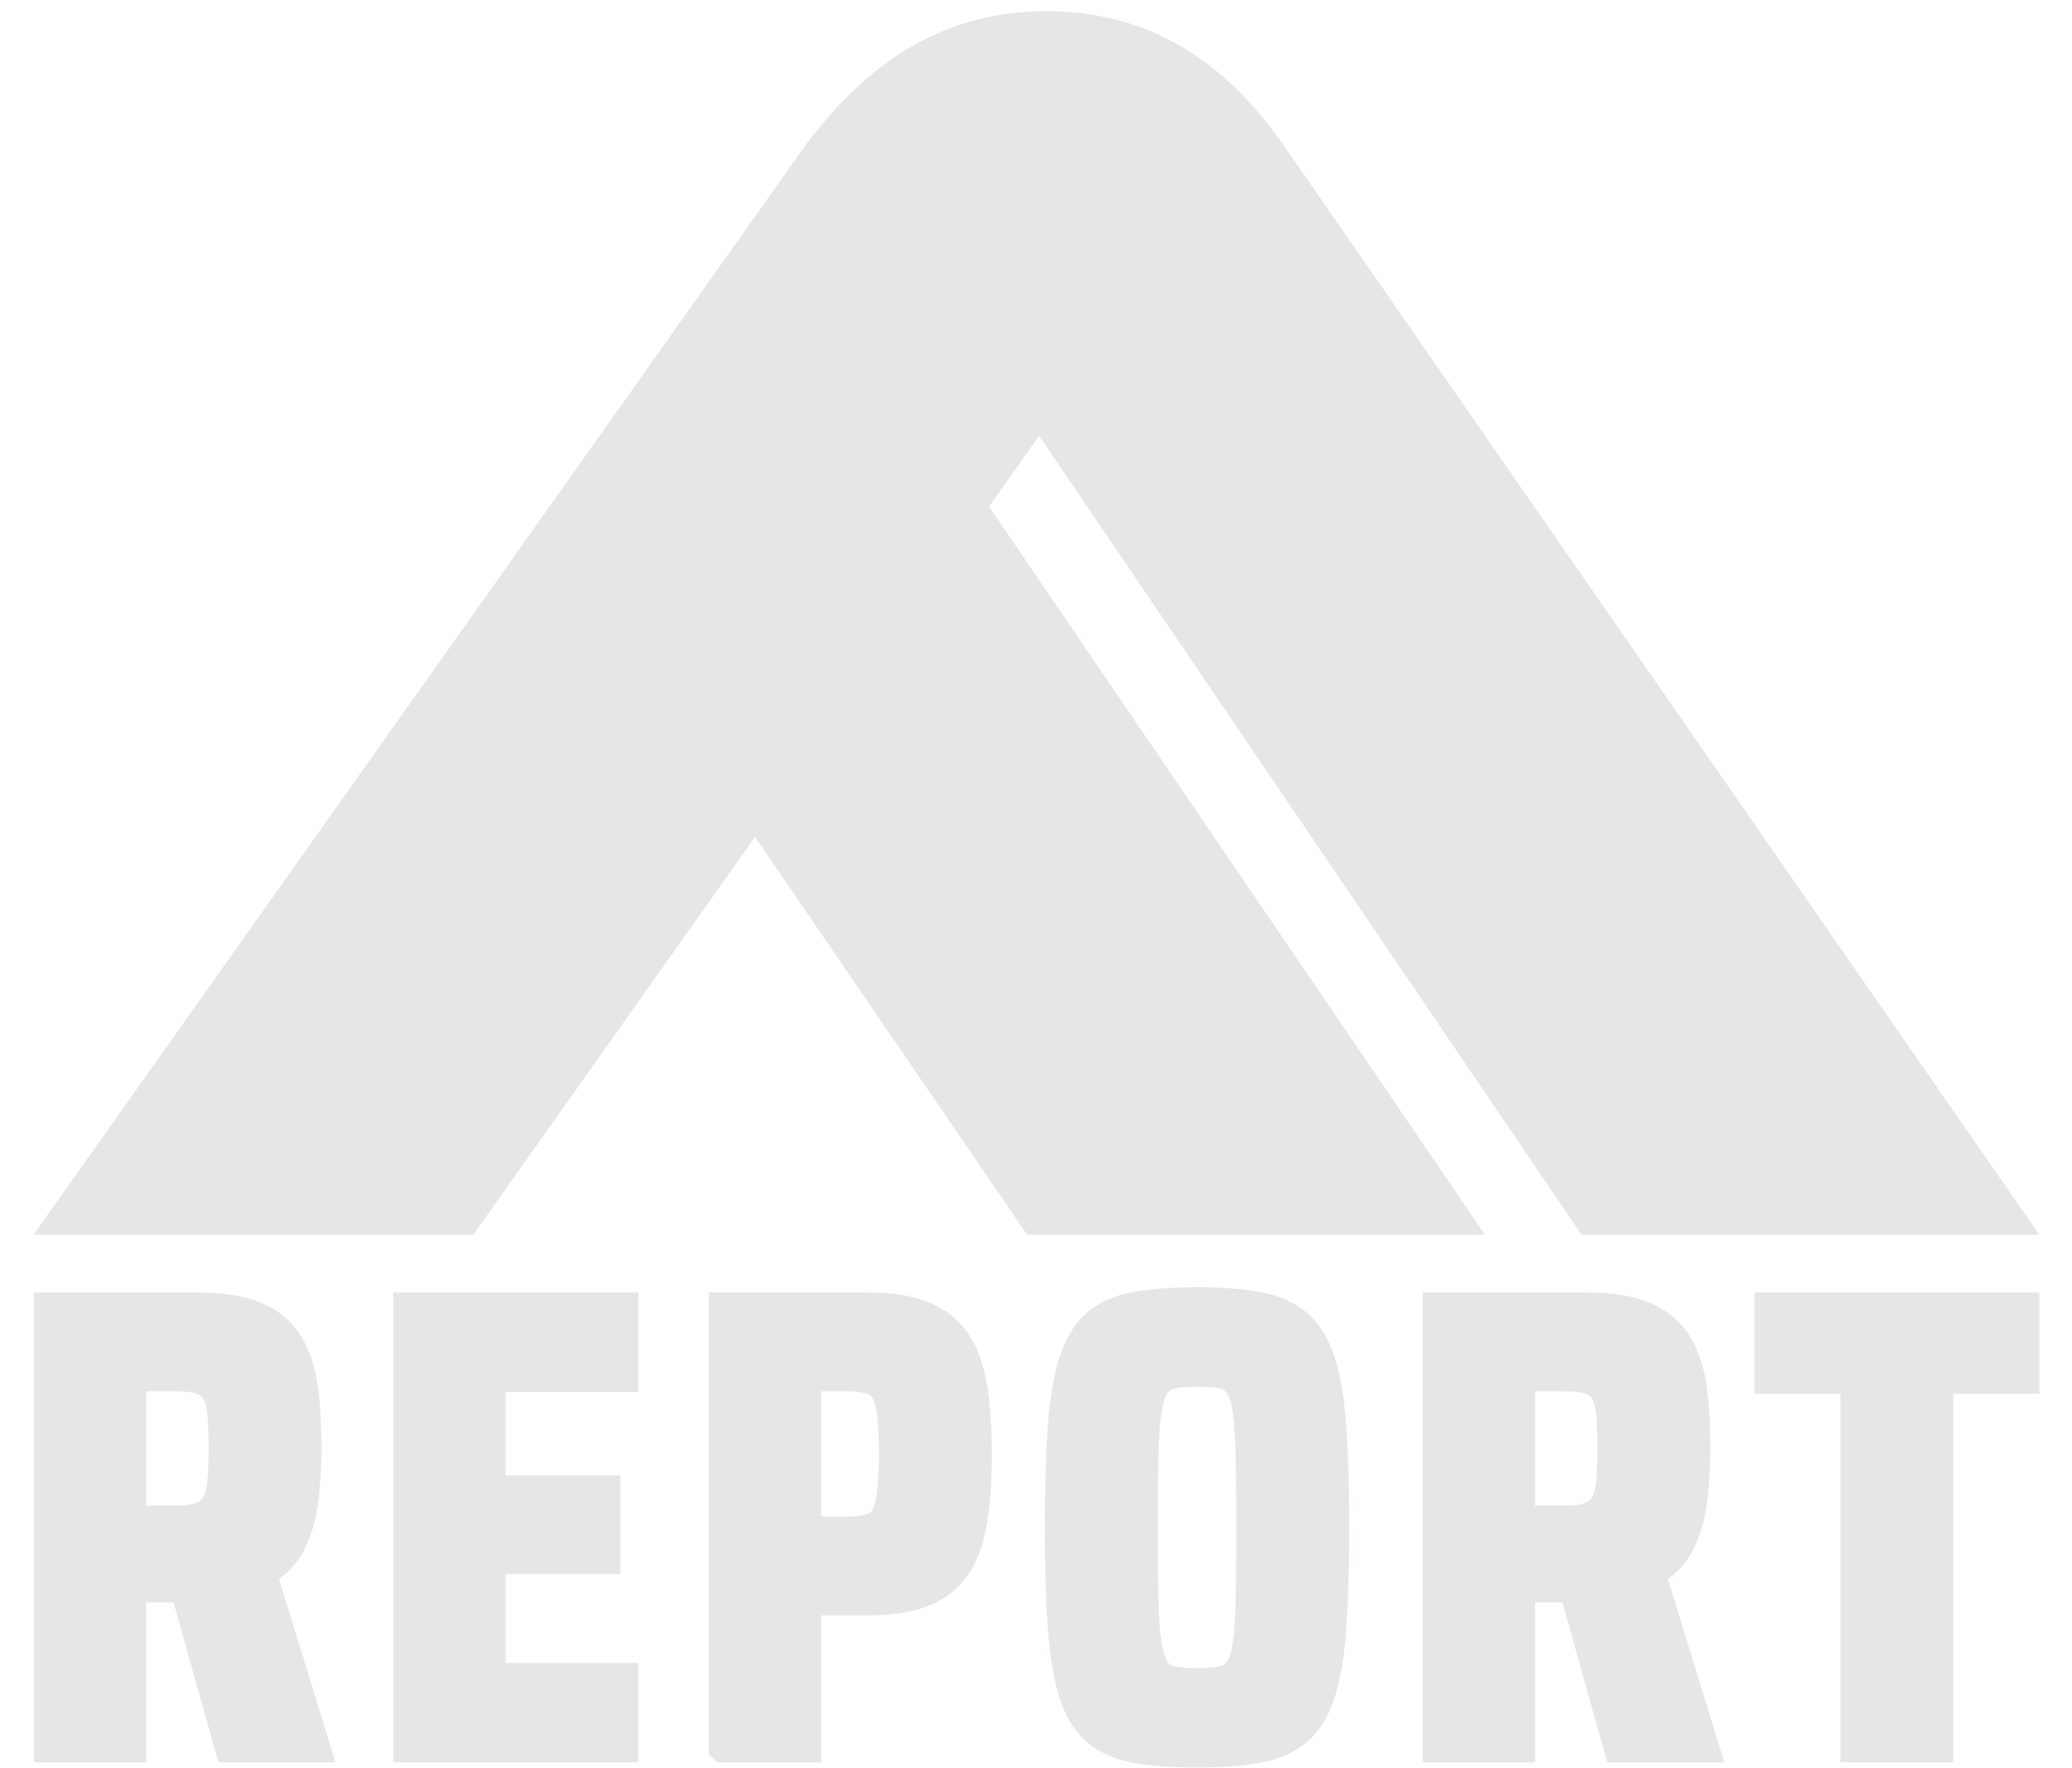 <?xml version="1.0" encoding="UTF-8"?>
<!DOCTYPE svg PUBLIC "-//W3C//DTD SVG 1.1//EN" "http://www.w3.org/Graphics/SVG/1.1/DTD/svg11.dtd">
<!-- Creator: CorelDRAW 2019 (64 Bit) -->
<svg xmlns="http://www.w3.org/2000/svg" xml:space="preserve" width="368px" height="314px" version="1.1" style="shape-rendering:geometricPrecision; text-rendering:geometricPrecision; image-rendering:optimizeQuality; fill-rule:evenodd; clip-rule:evenodd"
viewBox="0 0 366.32 312.35"
 xmlns:xlink="http://www.w3.org/1999/xlink"
 sodipodi:docname="THE_FINALS_Logotypes_Symbol.ai"
 xmlns:inkscape="http://www.inkscape.org/namespaces/inkscape"
 xmlns:sodipodi="http://sodipodi.sourceforge.net/DTD/sodipodi-0.dtd"
 xmlns:svg="http://www.w3.org/2000/svg">
 <defs>
  <style type="text/css">
   <![CDATA[
    .str0 {stroke:#E5E6E8;stroke-width:4.98;stroke-miterlimit:22.926}
    .fil3 {fill:none}
    .fil1 {fill:none;fill-rule:nonzero}
    .fil0 {fill:#E5E6E8;fill-rule:nonzero}
    .fil2 {fill:#E5E6E8;fill-rule:nonzero}
   ]]>
  </style>
    <clipPath id="id0">
     <path d="M0 0l366.32 0 0 219.9 -366.32 0 0 -219.9z"/>
    </clipPath>
        <clipPath id="id1">
         <path d="M0 0l366.32 0 0 219.9 -366.32 0 0 -219.9z"/>
        </clipPath>
        <clipPath id="id2">
         <path d="M0 0l366.32 0 0 219.9 -366.32 0 0 -219.9z"/>
        </clipPath>
 </defs>
 <g id="Camada_x0020_1">
  <g id="_2119876102544">
   <path class="fil0" d="M8.49 308.95l0 -78.1 26.34 0c4.31,0 7.77,0.55 10.38,1.65 2.61,1.09 4.58,2.74 5.91,4.94 1.32,2.19 2.19,4.82 2.61,7.88 0.41,3.07 0.62,6.57 0.62,10.51 0,3.1 -0.17,6.11 -0.51,9.02 -0.34,2.91 -1.08,5.5 -2.21,7.78 -1.14,2.27 -2.88,4.04 -5.23,5.33l9.54 30.99 -15.44 0 -8.4 -29.97 3.18 1.37c-0.45,0.07 -0.98,0.15 -1.59,0.22 -0.6,0.08 -1.28,0.11 -2.04,0.11l-8.29 0 0 28.27 -14.87 0zm14.87 -40.41l7.72 0c1.89,0 3.39,-0.21 4.48,-0.63 1.1,-0.41 1.93,-1.09 2.5,-2.04 0.57,-0.94 0.93,-2.25 1.08,-3.92 0.15,-1.66 0.23,-3.66 0.23,-6.01 0,-2.5 -0.08,-4.56 -0.23,-6.19 -0.15,-1.62 -0.49,-2.89 -1.02,-3.8 -0.53,-0.91 -1.34,-1.57 -2.44,-1.99 -1.1,-0.41 -2.63,-0.62 -4.6,-0.62l-7.72 0 0 25.2z"/>
   <polygon id="1" class="fil0" points="72,308.95 72,230.85 110.37,230.85 110.37,243.45 86.87,243.45 86.87,263.2 107.19,263.2 107.19,275.69 86.87,275.69 86.87,296.35 110.37,296.35 110.37,308.95 "/>
   <path id="2" class="fil0" d="M127.8 308.95l0 -78.1 25.77 0c3.93,0 7.19,0.53 9.76,1.59 2.57,1.06 4.54,2.65 5.9,4.77 1.36,2.12 2.31,4.8 2.84,8.06 0.53,3.25 0.79,7.15 0.79,11.69 0,4.31 -0.24,8.1 -0.73,11.35 -0.49,3.26 -1.42,5.98 -2.78,8.18 -1.37,2.19 -3.33,3.82 -5.91,4.88 -2.57,1.06 -5.9,1.59 -9.99,1.59l-10.78 0 0 25.99 -14.87 0zm14.87 -38.48l6.92 0c1.59,0 2.94,-0.13 4.03,-0.4 1.1,-0.26 1.95,-0.83 2.56,-1.7 0.6,-0.87 1.04,-2.23 1.3,-4.09 0.27,-1.85 0.4,-4.29 0.4,-7.32 0,-2.95 -0.11,-5.33 -0.34,-7.15 -0.23,-1.82 -0.62,-3.18 -1.19,-4.09 -0.57,-0.91 -1.4,-1.53 -2.5,-1.87 -1.1,-0.34 -2.52,-0.51 -4.26,-0.51l-6.92 0 0 27.13z"/>
   <path id="3" class="fil0" d="M211.63 309.86c-4.31,0 -7.93,-0.27 -10.84,-0.8 -2.91,-0.53 -5.26,-1.57 -7.04,-3.12 -1.78,-1.55 -3.14,-3.8 -4.08,-6.75 -0.95,-2.95 -1.59,-6.81 -1.93,-11.58 -0.34,-4.77 -0.51,-10.67 -0.51,-17.71 0,-7.04 0.17,-12.94 0.51,-17.71 0.34,-4.76 0.98,-8.62 1.93,-11.58 0.94,-2.95 2.3,-5.2 4.08,-6.75 1.78,-1.55 4.13,-2.59 7.04,-3.12 2.91,-0.53 6.53,-0.8 10.84,-0.8 4.24,0 7.82,0.27 10.73,0.8 2.91,0.53 5.28,1.57 7.09,3.12 1.82,1.55 3.2,3.8 4.15,6.75 0.94,2.96 1.59,6.82 1.93,11.58 0.34,4.77 0.51,10.67 0.51,17.71 0,7.04 -0.17,12.94 -0.51,17.71 -0.34,4.77 -0.99,8.63 -1.93,11.58 -0.95,2.95 -2.33,5.2 -4.15,6.75 -1.81,1.55 -4.18,2.59 -7.09,3.12 -2.91,0.53 -6.49,0.8 -10.73,0.8zm0 -12.6c1.74,0 3.2,-0.11 4.37,-0.34 1.18,-0.23 2.12,-0.8 2.84,-1.7 0.72,-0.91 1.23,-2.35 1.53,-4.32 0.31,-1.97 0.49,-4.65 0.57,-8.06 0.08,-3.4 0.11,-7.72 0.11,-12.94 0,-5.22 -0.03,-9.53 -0.11,-12.94 -0.08,-3.41 -0.26,-6.09 -0.57,-8.06 -0.3,-1.97 -0.81,-3.4 -1.53,-4.31 -0.72,-0.91 -1.66,-1.48 -2.84,-1.71 -1.17,-0.22 -2.63,-0.34 -4.37,-0.34 -1.81,0 -3.29,0.12 -4.43,0.34 -1.13,0.23 -2.04,0.8 -2.72,1.71 -0.68,0.91 -1.19,2.34 -1.53,4.31 -0.34,1.97 -0.55,4.65 -0.63,8.06 -0.07,3.41 -0.11,7.72 -0.11,12.94 0,5.22 0.04,9.54 0.11,12.94 0.08,3.41 0.29,6.09 0.63,8.06 0.34,1.97 0.85,3.41 1.53,4.32 0.68,0.9 1.59,1.47 2.72,1.7 1.14,0.23 2.62,0.34 4.43,0.34z"/>
   <path id="4" class="fil0" d="M254.03 308.95l0 -78.1 26.34 0c4.31,0 7.77,0.55 10.38,1.65 2.61,1.09 4.58,2.74 5.91,4.94 1.32,2.19 2.19,4.82 2.61,7.88 0.41,3.07 0.62,6.57 0.62,10.51 0,3.1 -0.17,6.11 -0.51,9.02 -0.34,2.91 -1.08,5.5 -2.21,7.78 -1.14,2.27 -2.88,4.04 -5.23,5.33l9.54 30.99 -15.44 0 -8.4 -29.97 3.18 1.37c-0.45,0.07 -0.98,0.15 -1.59,0.22 -0.6,0.08 -1.28,0.11 -2.04,0.11l-8.29 0 0 28.27 -14.87 0zm14.87 -40.41l7.72 0c1.89,0 3.39,-0.21 4.48,-0.63 1.1,-0.41 1.93,-1.09 2.5,-2.04 0.57,-0.94 0.93,-2.25 1.08,-3.92 0.15,-1.66 0.23,-3.66 0.23,-6.01 0,-2.5 -0.08,-4.56 -0.23,-6.19 -0.15,-1.62 -0.49,-2.89 -1.02,-3.8 -0.53,-0.91 -1.34,-1.57 -2.44,-1.99 -1.1,-0.41 -2.63,-0.62 -4.6,-0.62l-7.72 0 0 25.2z"/>
   <polygon id="5" class="fil0" points="327.87,308.95 327.87,243.79 312.66,243.79 312.66,230.85 358.07,230.85 358.07,243.79 342.86,243.79 342.86,308.95 "/>
   <path id="6" class="fil1 str0" d="M8.49 308.95l0 -78.1 26.34 0c4.31,0 7.77,0.55 10.38,1.65 2.61,1.09 4.58,2.74 5.91,4.94 1.32,2.19 2.19,4.82 2.61,7.88 0.41,3.07 0.62,6.57 0.62,10.51 0,3.1 -0.17,6.11 -0.51,9.02 -0.34,2.91 -1.08,5.5 -2.21,7.78 -1.14,2.27 -2.88,4.04 -5.23,5.33l9.54 30.99 -15.44 0 -8.4 -29.97 3.18 1.37c-0.45,0.07 -0.98,0.15 -1.59,0.22 -0.6,0.08 -1.28,0.11 -2.04,0.11l-8.29 0 0 28.27 -14.87 0zm14.87 -40.41l7.72 0c1.89,0 3.39,-0.21 4.48,-0.63 1.1,-0.41 1.93,-1.09 2.5,-2.04 0.57,-0.94 0.93,-2.25 1.08,-3.92 0.15,-1.66 0.23,-3.66 0.23,-6.01 0,-2.5 -0.08,-4.56 -0.23,-6.19 -0.15,-1.62 -0.49,-2.89 -1.02,-3.8 -0.53,-0.91 -1.34,-1.57 -2.44,-1.99 -1.1,-0.41 -2.63,-0.62 -4.6,-0.62l-7.72 0 0 25.2z"/>
   <polygon id="7" class="fil1 str0" points="72,308.95 72,230.85 110.37,230.85 110.37,243.45 86.87,243.45 86.87,263.2 107.19,263.2 107.19,275.69 86.87,275.69 86.87,296.35 110.37,296.35 110.37,308.95 "/>
   <path id="8" class="fil1 str0" d="M127.8 308.95l0 -78.1 25.77 0c3.93,0 7.19,0.53 9.76,1.59 2.57,1.06 4.54,2.65 5.9,4.77 1.36,2.12 2.31,4.8 2.84,8.06 0.53,3.25 0.79,7.15 0.79,11.69 0,4.31 -0.24,8.1 -0.73,11.35 -0.49,3.26 -1.42,5.98 -2.78,8.18 -1.37,2.19 -3.33,3.82 -5.91,4.88 -2.57,1.06 -5.9,1.59 -9.99,1.59l-10.78 0 0 25.99 -14.87 0zm14.87 -38.48l6.92 0c1.59,0 2.94,-0.13 4.03,-0.4 1.1,-0.26 1.95,-0.83 2.56,-1.7 0.6,-0.87 1.04,-2.23 1.3,-4.09 0.27,-1.85 0.4,-4.29 0.4,-7.32 0,-2.95 -0.11,-5.33 -0.34,-7.15 -0.23,-1.82 -0.62,-3.18 -1.19,-4.09 -0.57,-0.91 -1.4,-1.53 -2.5,-1.87 -1.1,-0.34 -2.52,-0.51 -4.26,-0.51l-6.92 0 0 27.13z"/>
   <path id="9" class="fil1 str0" d="M211.63 309.86c-4.31,0 -7.93,-0.27 -10.84,-0.8 -2.91,-0.53 -5.26,-1.57 -7.04,-3.12 -1.78,-1.55 -3.14,-3.8 -4.08,-6.75 -0.95,-2.95 -1.59,-6.81 -1.93,-11.58 -0.34,-4.77 -0.51,-10.67 -0.51,-17.71 0,-7.04 0.17,-12.94 0.51,-17.71 0.34,-4.76 0.98,-8.62 1.93,-11.58 0.94,-2.95 2.3,-5.2 4.08,-6.75 1.78,-1.55 4.13,-2.59 7.04,-3.12 2.91,-0.53 6.53,-0.8 10.84,-0.8 4.24,0 7.82,0.27 10.73,0.8 2.91,0.53 5.28,1.57 7.09,3.12 1.82,1.55 3.2,3.8 4.15,6.75 0.94,2.96 1.59,6.82 1.93,11.58 0.34,4.77 0.51,10.67 0.51,17.71 0,7.04 -0.17,12.94 -0.51,17.71 -0.34,4.77 -0.99,8.63 -1.93,11.58 -0.95,2.95 -2.33,5.2 -4.15,6.75 -1.81,1.55 -4.18,2.59 -7.09,3.12 -2.91,0.53 -6.49,0.8 -10.73,0.8zm0 -12.6c1.74,0 3.2,-0.11 4.37,-0.34 1.18,-0.23 2.12,-0.8 2.84,-1.7 0.72,-0.91 1.23,-2.35 1.53,-4.32 0.31,-1.97 0.49,-4.65 0.57,-8.06 0.08,-3.4 0.11,-7.72 0.11,-12.94 0,-5.22 -0.03,-9.53 -0.11,-12.94 -0.08,-3.41 -0.26,-6.09 -0.57,-8.06 -0.3,-1.97 -0.81,-3.4 -1.53,-4.31 -0.72,-0.91 -1.66,-1.48 -2.84,-1.71 -1.17,-0.22 -2.63,-0.34 -4.37,-0.34 -1.81,0 -3.29,0.12 -4.43,0.34 -1.13,0.23 -2.04,0.8 -2.72,1.71 -0.68,0.91 -1.19,2.34 -1.53,4.31 -0.34,1.97 -0.55,4.65 -0.63,8.06 -0.07,3.41 -0.11,7.72 -0.11,12.94 0,5.22 0.04,9.54 0.11,12.94 0.08,3.41 0.29,6.09 0.63,8.06 0.34,1.97 0.85,3.41 1.53,4.32 0.68,0.9 1.59,1.47 2.72,1.7 1.14,0.23 2.62,0.34 4.43,0.34z"/>
   <path id="10" class="fil1 str0" d="M254.03 308.95l0 -78.1 26.34 0c4.31,0 7.77,0.55 10.38,1.65 2.61,1.09 4.58,2.74 5.91,4.94 1.32,2.19 2.19,4.82 2.61,7.88 0.41,3.07 0.62,6.57 0.62,10.51 0,3.1 -0.17,6.11 -0.51,9.02 -0.34,2.91 -1.08,5.5 -2.21,7.78 -1.14,2.27 -2.88,4.04 -5.23,5.33l9.54 30.99 -15.44 0 -8.4 -29.97 3.18 1.37c-0.45,0.07 -0.98,0.15 -1.59,0.22 -0.6,0.08 -1.28,0.11 -2.04,0.11l-8.29 0 0 28.27 -14.87 0zm14.87 -40.41l7.72 0c1.89,0 3.39,-0.21 4.48,-0.63 1.1,-0.41 1.93,-1.09 2.5,-2.04 0.57,-0.94 0.93,-2.25 1.08,-3.92 0.15,-1.66 0.23,-3.66 0.23,-6.01 0,-2.5 -0.08,-4.56 -0.23,-6.19 -0.15,-1.62 -0.49,-2.89 -1.02,-3.8 -0.53,-0.91 -1.34,-1.57 -2.44,-1.99 -1.1,-0.41 -2.63,-0.62 -4.6,-0.62l-7.72 0 0 25.2z"/>
   <polygon id="11" class="fil1 str0" points="327.87,308.95 327.87,243.79 312.66,243.79 312.66,230.85 358.07,230.85 358.07,243.79 342.86,243.79 342.86,308.95 "/>
   <g>
   </g>
   <g style="clip-path:url(#id0)">
    <g id="_2119876102352">
     <g id="THE_FINALS_Logotypes_Symbol.svg">
      <sodipodi:namedview id="namedview4" pagecolor="#ffffff" bordercolor="#000000" borderopacity="0.25" inkscape:showpageshadow="2" inkscape:pageopacity="0.0" inkscape:pagecheckerboard="0" inkscape:deskcolor="#d1d1d1"/>
      <g id="g8" inkscape:groupmode="layer" inkscape:label="THE_FINALS_Logotypes_Symbol">
       <g id="g10">
        <g>
        </g>
       </g>
       <g style="clip-path:url(#id1)">
        <g>
         <path id="path20" class="fil2" d="M279.61 218.17l80.93 0 -133.5 -192.44c-9.24,-13.36 -22.3,-23.86 -42.06,-23.86 -20.39,0 -33.45,11.45 -42.69,23.86l-136.37 192.44 77.75 0 49.82 -70.33 48.11 70.33 80.93 0 -87.67 -128.73 8.85 -12.5 95.9 141.23z"/>
        </g>
       </g>
       <g style="clip-path:url(#id2)">
        <polygon class="fil3" points="-226.05,-101.48 592.38,-101.48 592.38,321.38 -226.05,321.38 "/>
       </g>
      </g>
     </g>
    </g>
   </g>
   <polygon class="fil3" points="0,0 366.32,0 366.32,219.9 0,219.9 "/>
  </g>
 </g>
</svg>
